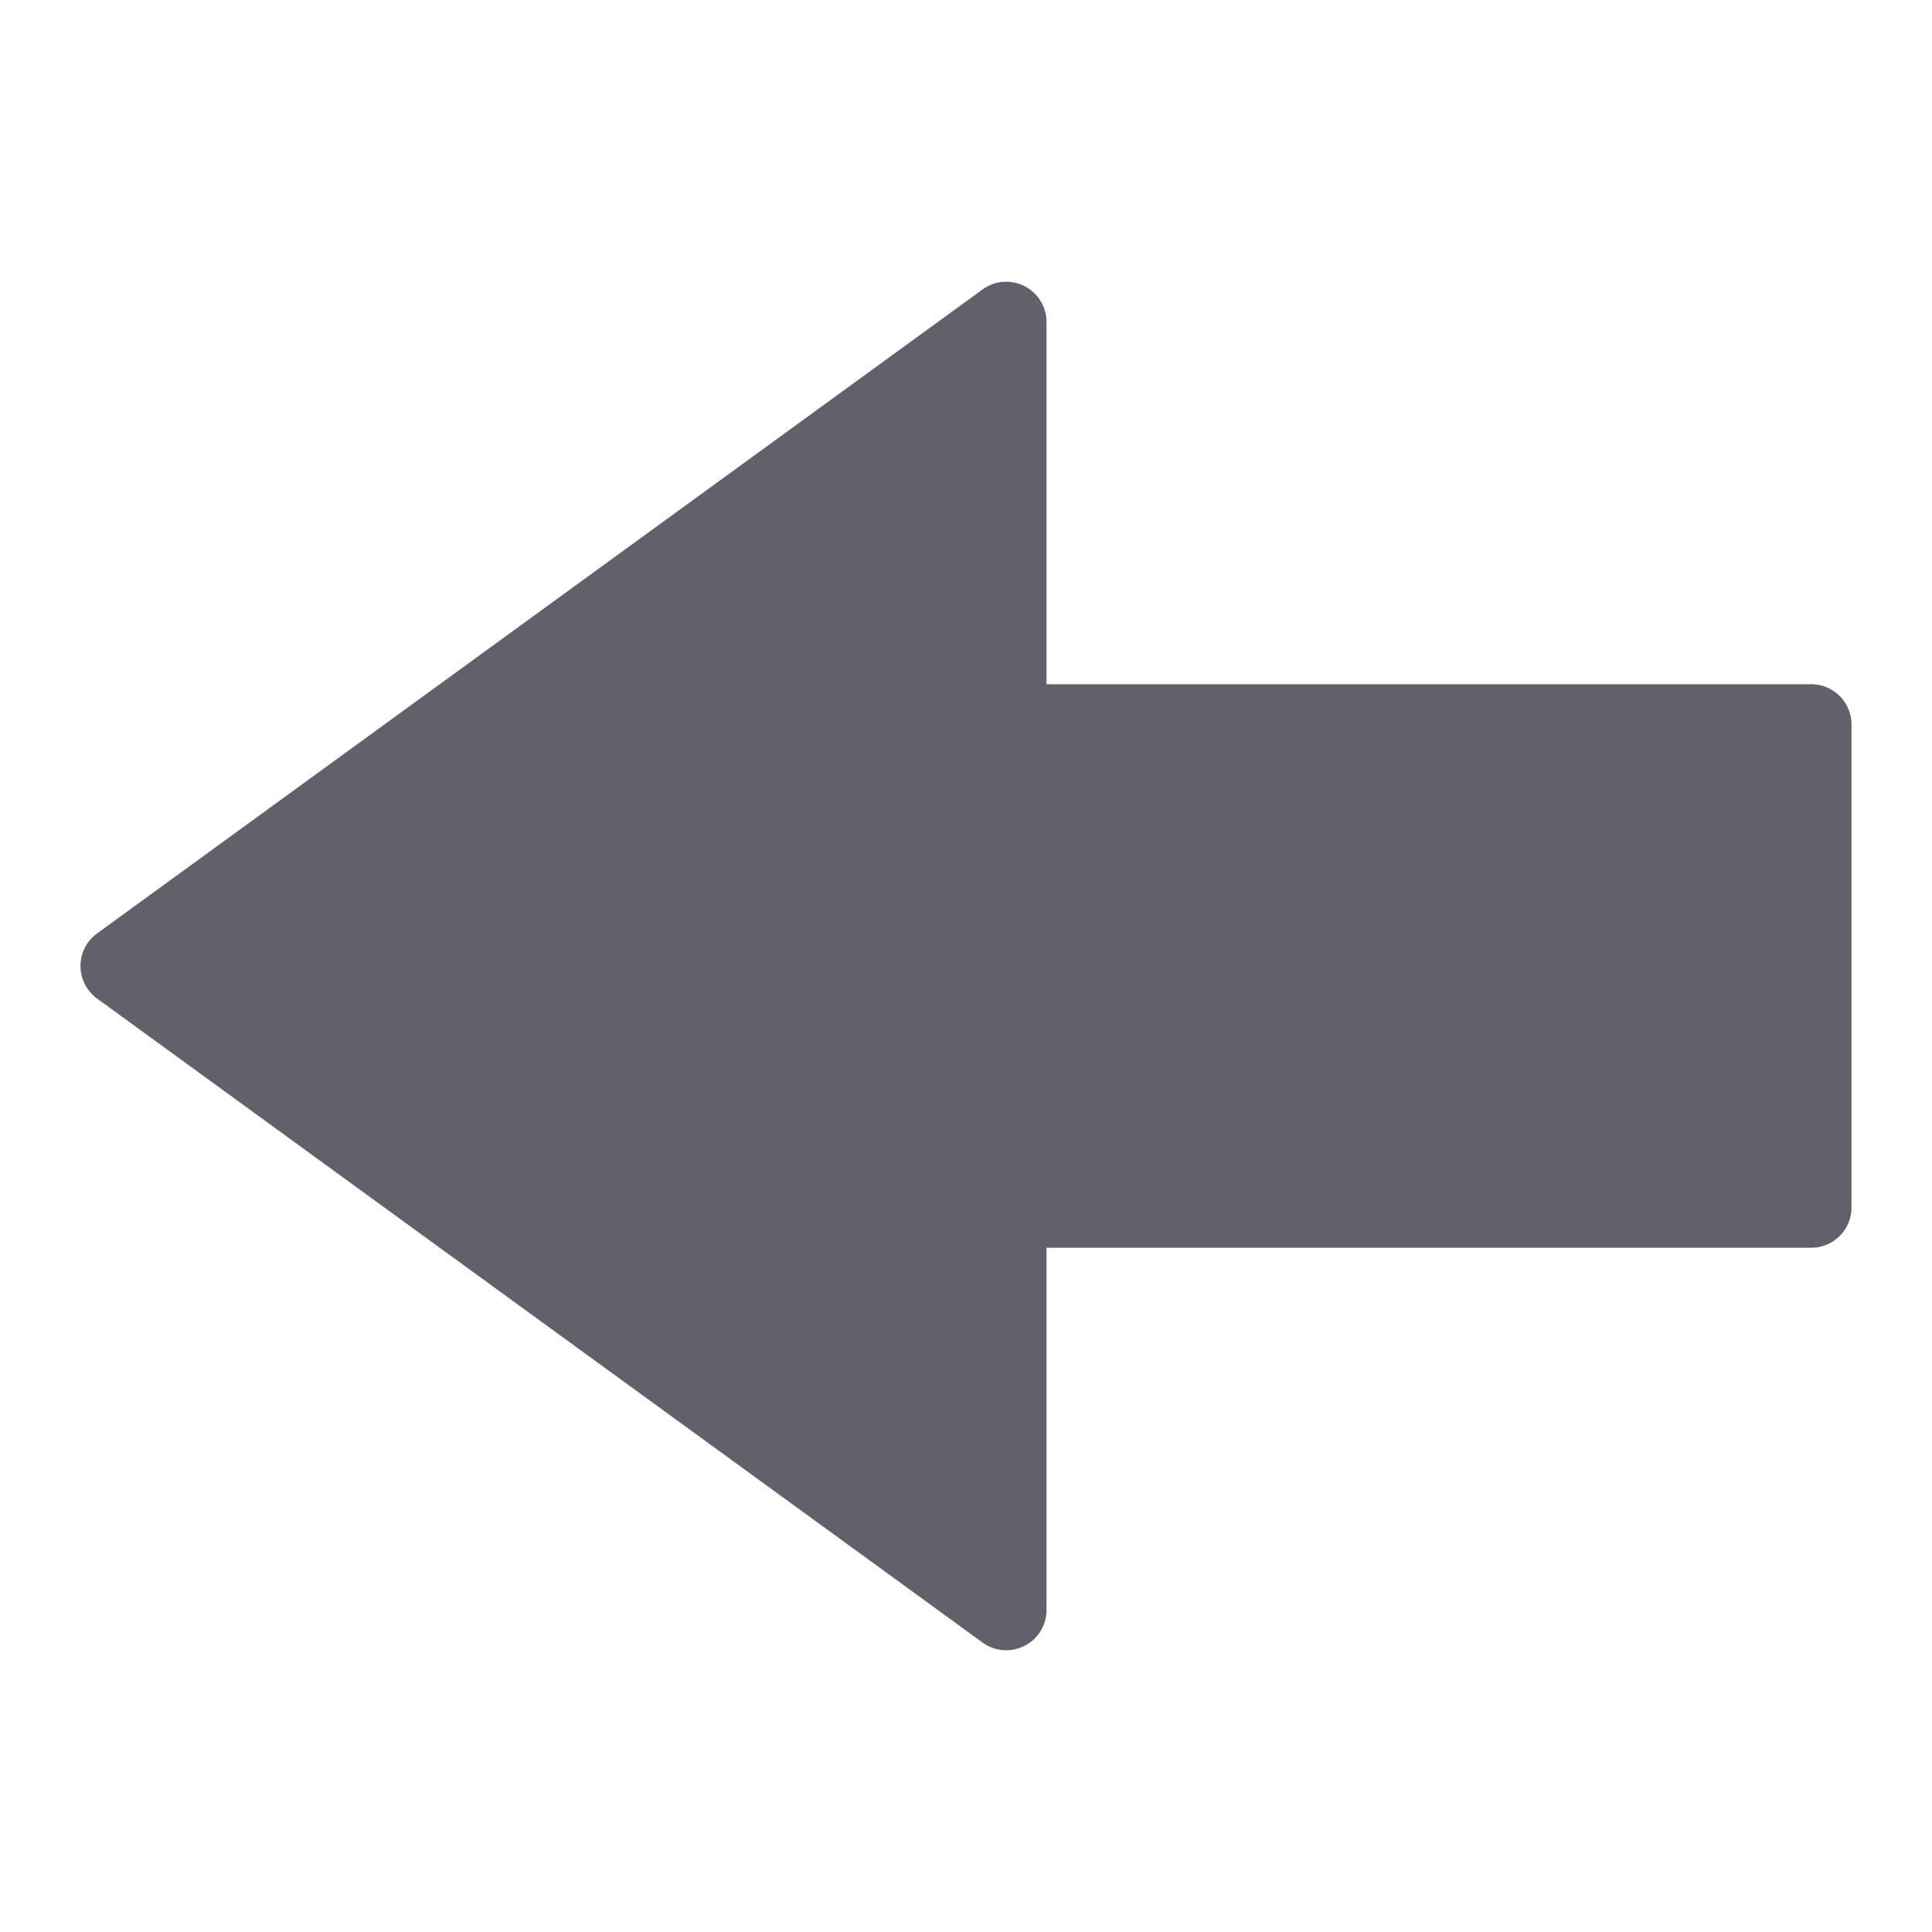 <svg xmlns="http://www.w3.org/2000/svg" height="24" width="24" viewBox="0 0 48 48"><g fill="#61616b" class="nc-icon-wrapper"><path d="M45,17H26V8a1,1,0,0,0-1.588-.809l-22,16a1,1,0,0,0,0,1.618l22,16A1,1,0,0,0,26,40V31H45a1,1,0,0,0,1-1V18A1,1,0,0,0,45,17Z" fill="#61616b"></path></g></svg>